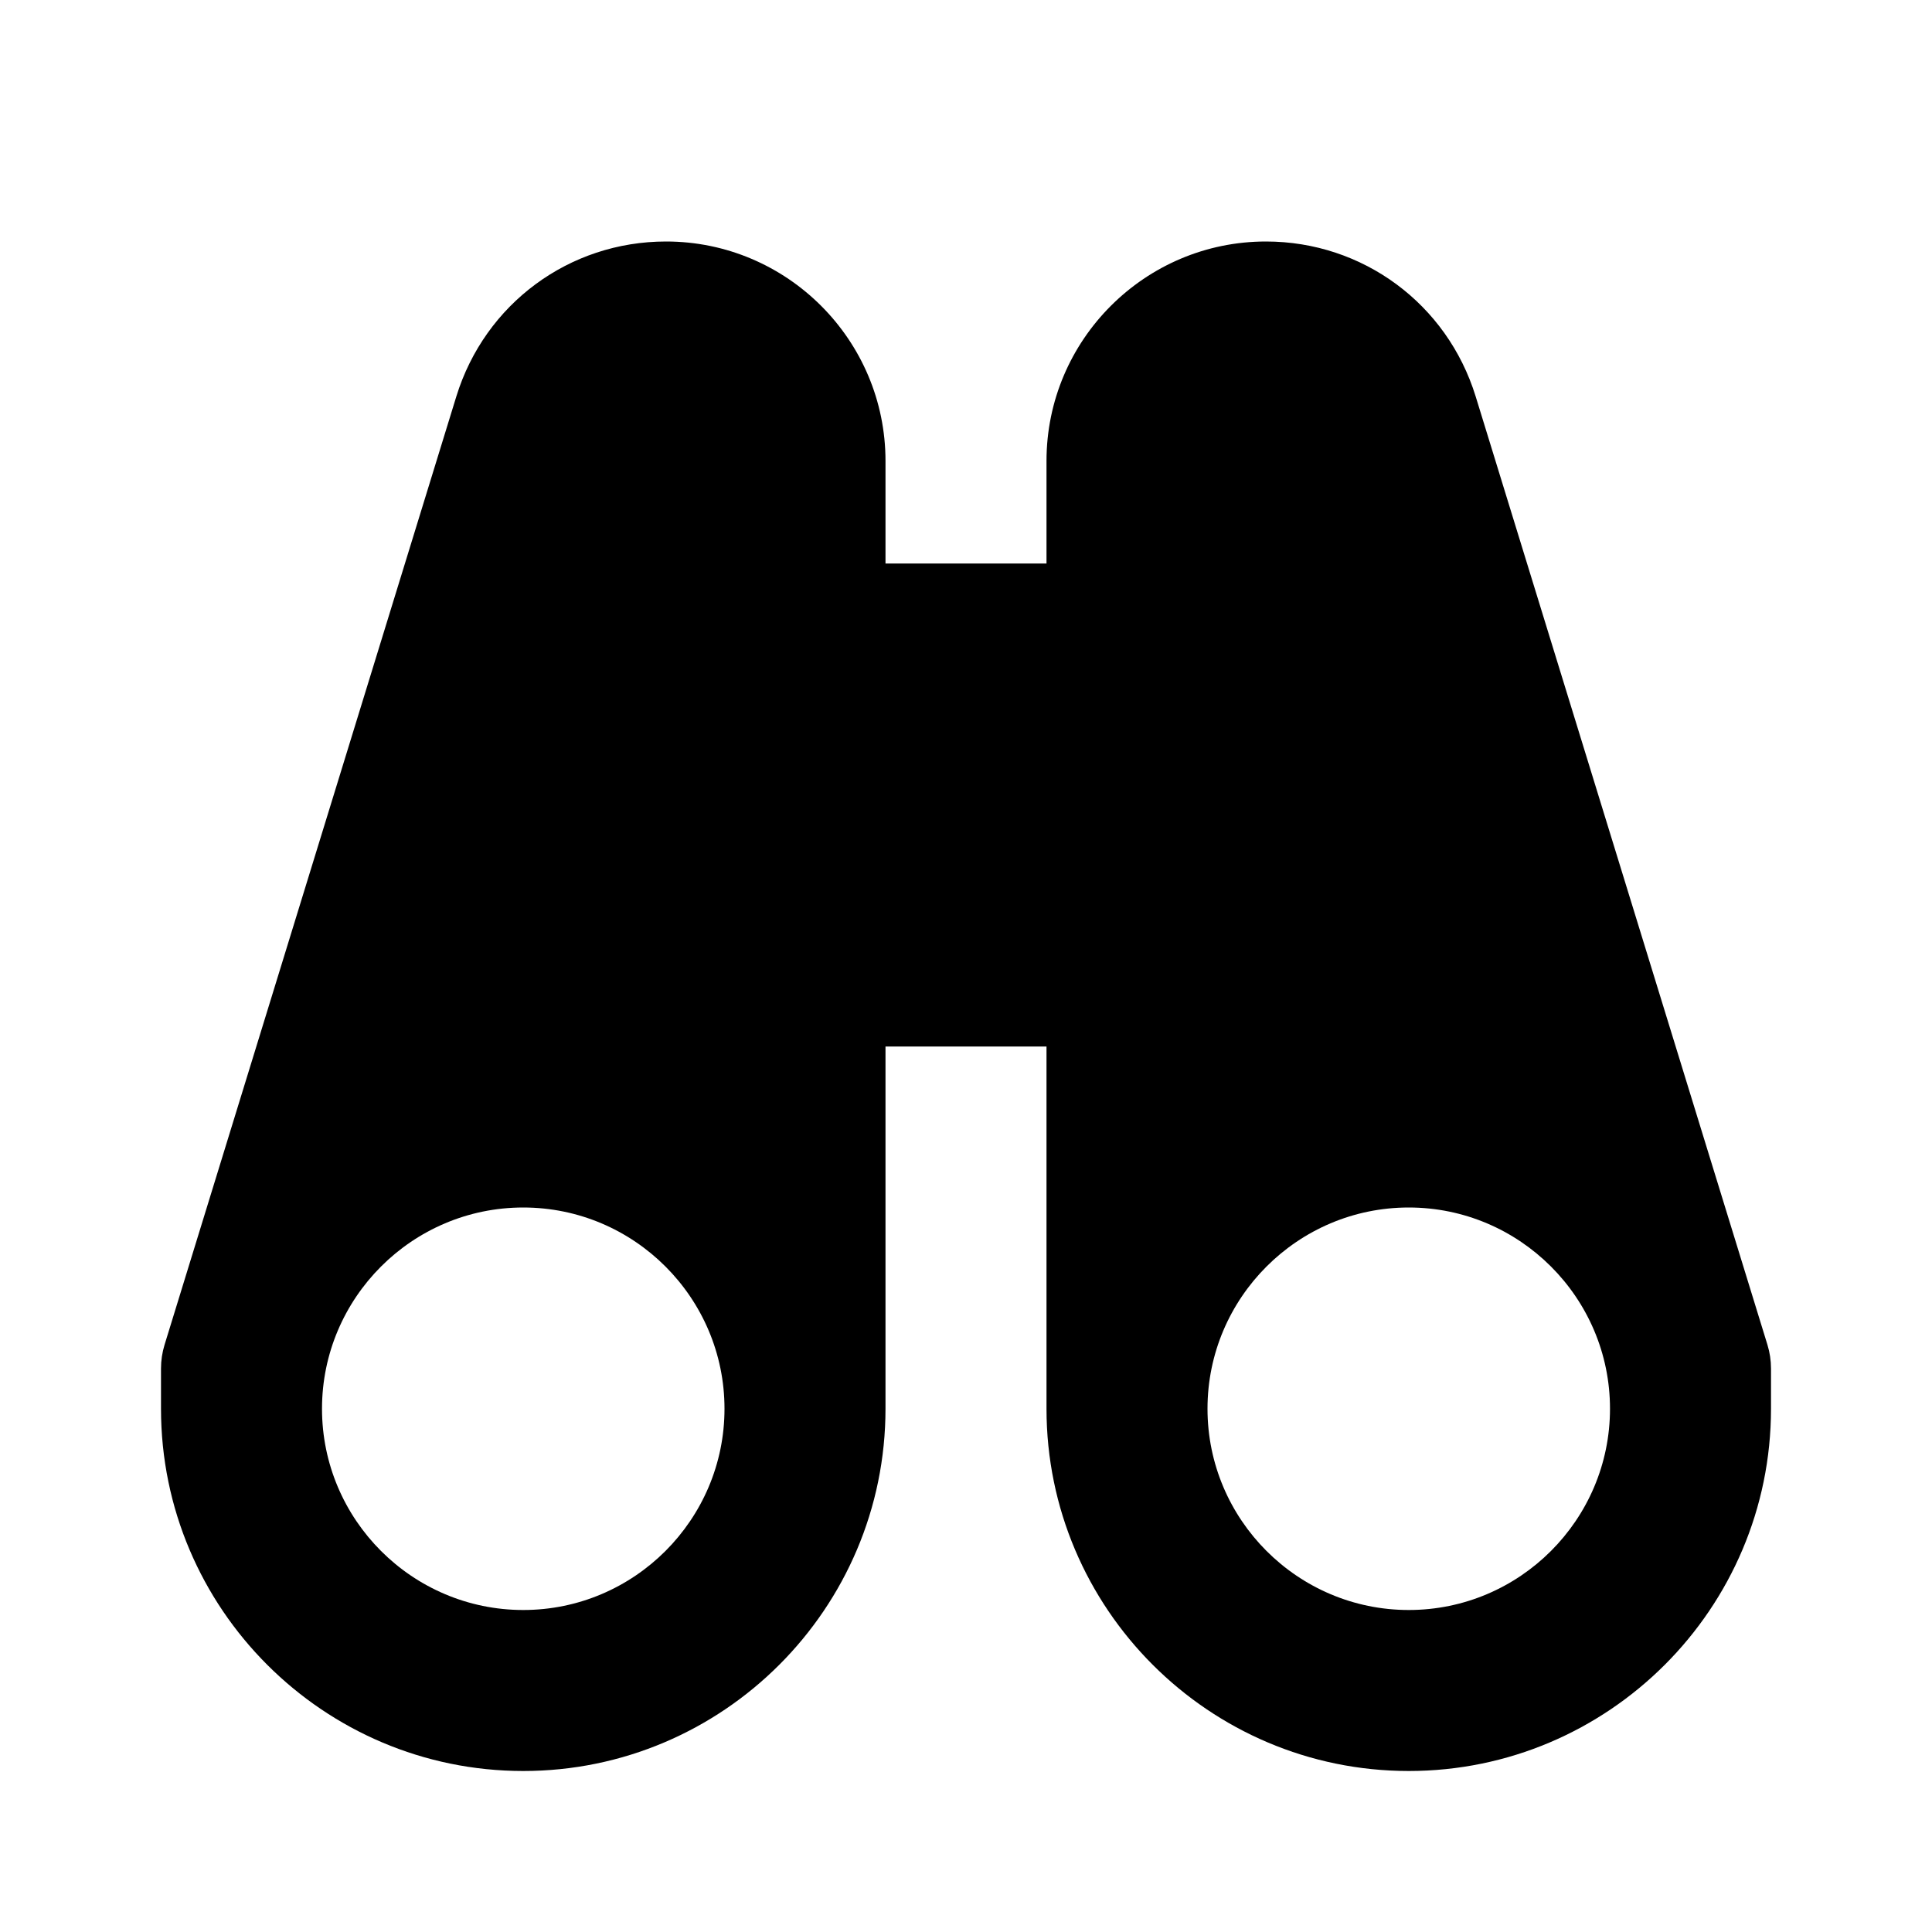 <svg xmlns="http://www.w3.org/2000/svg" viewBox="0 0 24 24" comment="discasset/1.2">
    
    <path className="undefined" fill="B9BBBE" d="M21.956 16.706L18.331 4.924C17.976 3.774 16.929 3 15.726 3C14.223 3 13 4.223 13 5.726V7H11V5.726C11 4.223 9.777 3 8.274 3C7.07 3 6.024 3.774 5.669 4.924L2.044 16.706C2.015 16.801 2 16.9 2 17V17.5C2 19.982 4.019 22 6.5 22C8.981 22 11 19.982 11 17.5V13H13V17.5C13 19.982 15.019 22 17.5 22C19.981 22 22 19.982 22 17.5V17C22 16.9 21.985 16.801 21.956 16.706ZM6.5 20C5.122 20 4 18.878 4 17.5C4 16.122 5.122 15 6.5 15C7.878 15 9 16.122 9 17.5C9 18.878 7.878 20 6.5 20ZM17.5 20C16.122 20 15 18.878 15 17.5C15 16.122 16.122 15 17.5 15C18.878 15 20 16.122 20 17.5C20 18.878 18.878 20 17.5 20Z"/>
</svg>